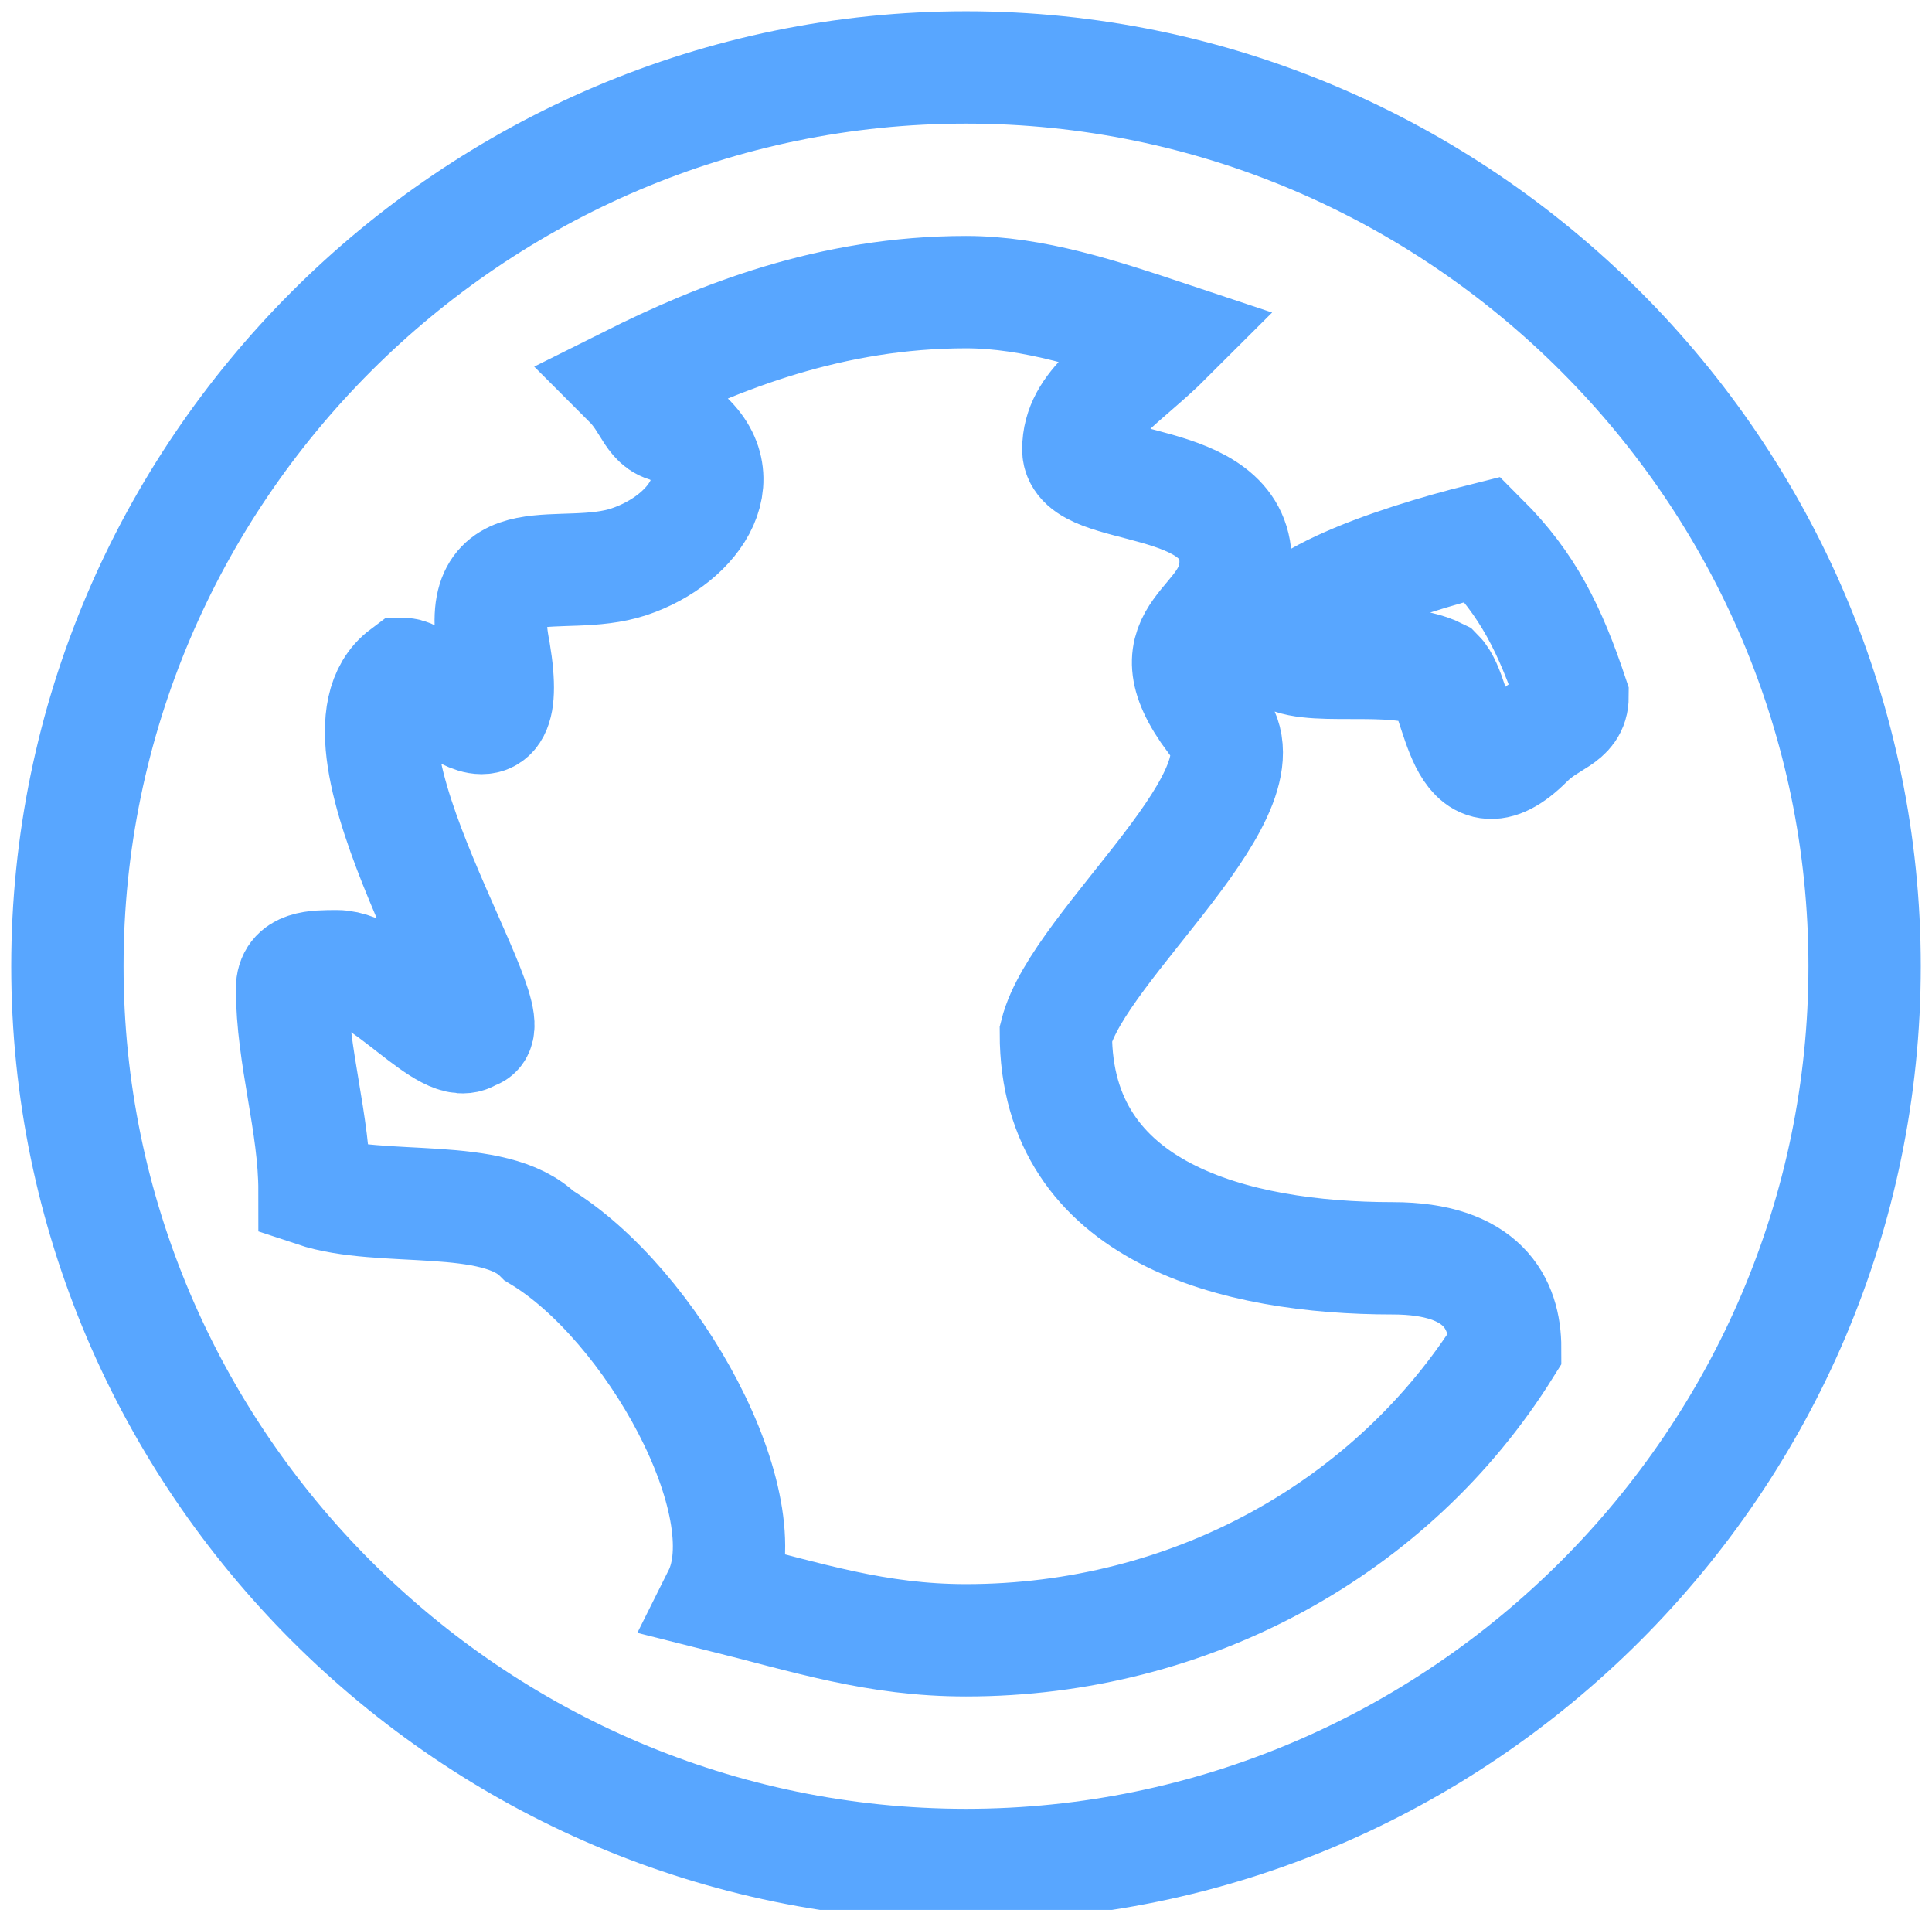 <?xml version="1.0" encoding="utf-8"?>
<!-- Generator: Adobe Illustrator 25.0.1, SVG Export Plug-In . SVG Version: 6.00 Build 0)  -->
<svg version="1.1" id="Layer_1" xmlns="http://www.w3.org/2000/svg" xmlns:xlink="http://www.w3.org/1999/xlink" x="0px" y="0px"
	 viewBox="0 0 8.6 8.5" style="enable-background:new 0 0 8.6 8.5;" xml:space="preserve">
<style type="text/css">
	.st0{fill:none;stroke:#58A6FF;stroke-width:0.5;stroke-miterlimit:10;}
</style>
<path class="st0" d="M4.3,0.3c-2.2,0-4,1.8-4,4s1.8,4,4,4s4-1.8,4-4S6.5,0.3,4.3,0.3z M4.3,1.3c0.3,0,0.6,0.1,0.9,0.2
	C5,1.7,4.8,1.8,4.8,2c0,0.2,0.7,0.1,0.7,0.5c0,0.3-0.4,0.3-0.1,0.7c0.3,0.3-0.6,1-0.7,1.4c0,0.8,0.8,1,1.5,1c0.4,0,0.5,0.2,0.5,0.4
	C6.2,6.8,5.3,7.3,4.3,7.3c-0.4,0-0.7-0.1-1.1-0.2c0.2-0.4-0.3-1.3-0.8-1.6c-0.2-0.2-0.7-0.1-1-0.2C1.4,5,1.3,4.7,1.3,4.4
	c0-0.1,0.1-0.1,0.2-0.1c0.2,0,0.5,0.4,0.6,0.3c0.2,0-0.7-1.3-0.3-1.6C1.9,3,2.3,3.5,2.2,2.9C2.1,2.4,2.5,2.6,2.8,2.5
	C3.1,2.4,3.3,2.1,3,1.9c-0.1,0-0.1-0.1-0.2-0.2C3.2,1.5,3.7,1.3,4.3,1.3L4.3,1.3z M6.6,2.4C6.8,2.6,6.9,2.8,7,3.1c0,0,0,0,0,0
	c0,0.1-0.1,0.1-0.2,0.2C6.5,3.6,6.5,3.1,6.4,3C6.2,2.9,5.8,3,5.7,2.9C5.6,2.7,6.2,2.5,6.6,2.4z"/>
</svg>
